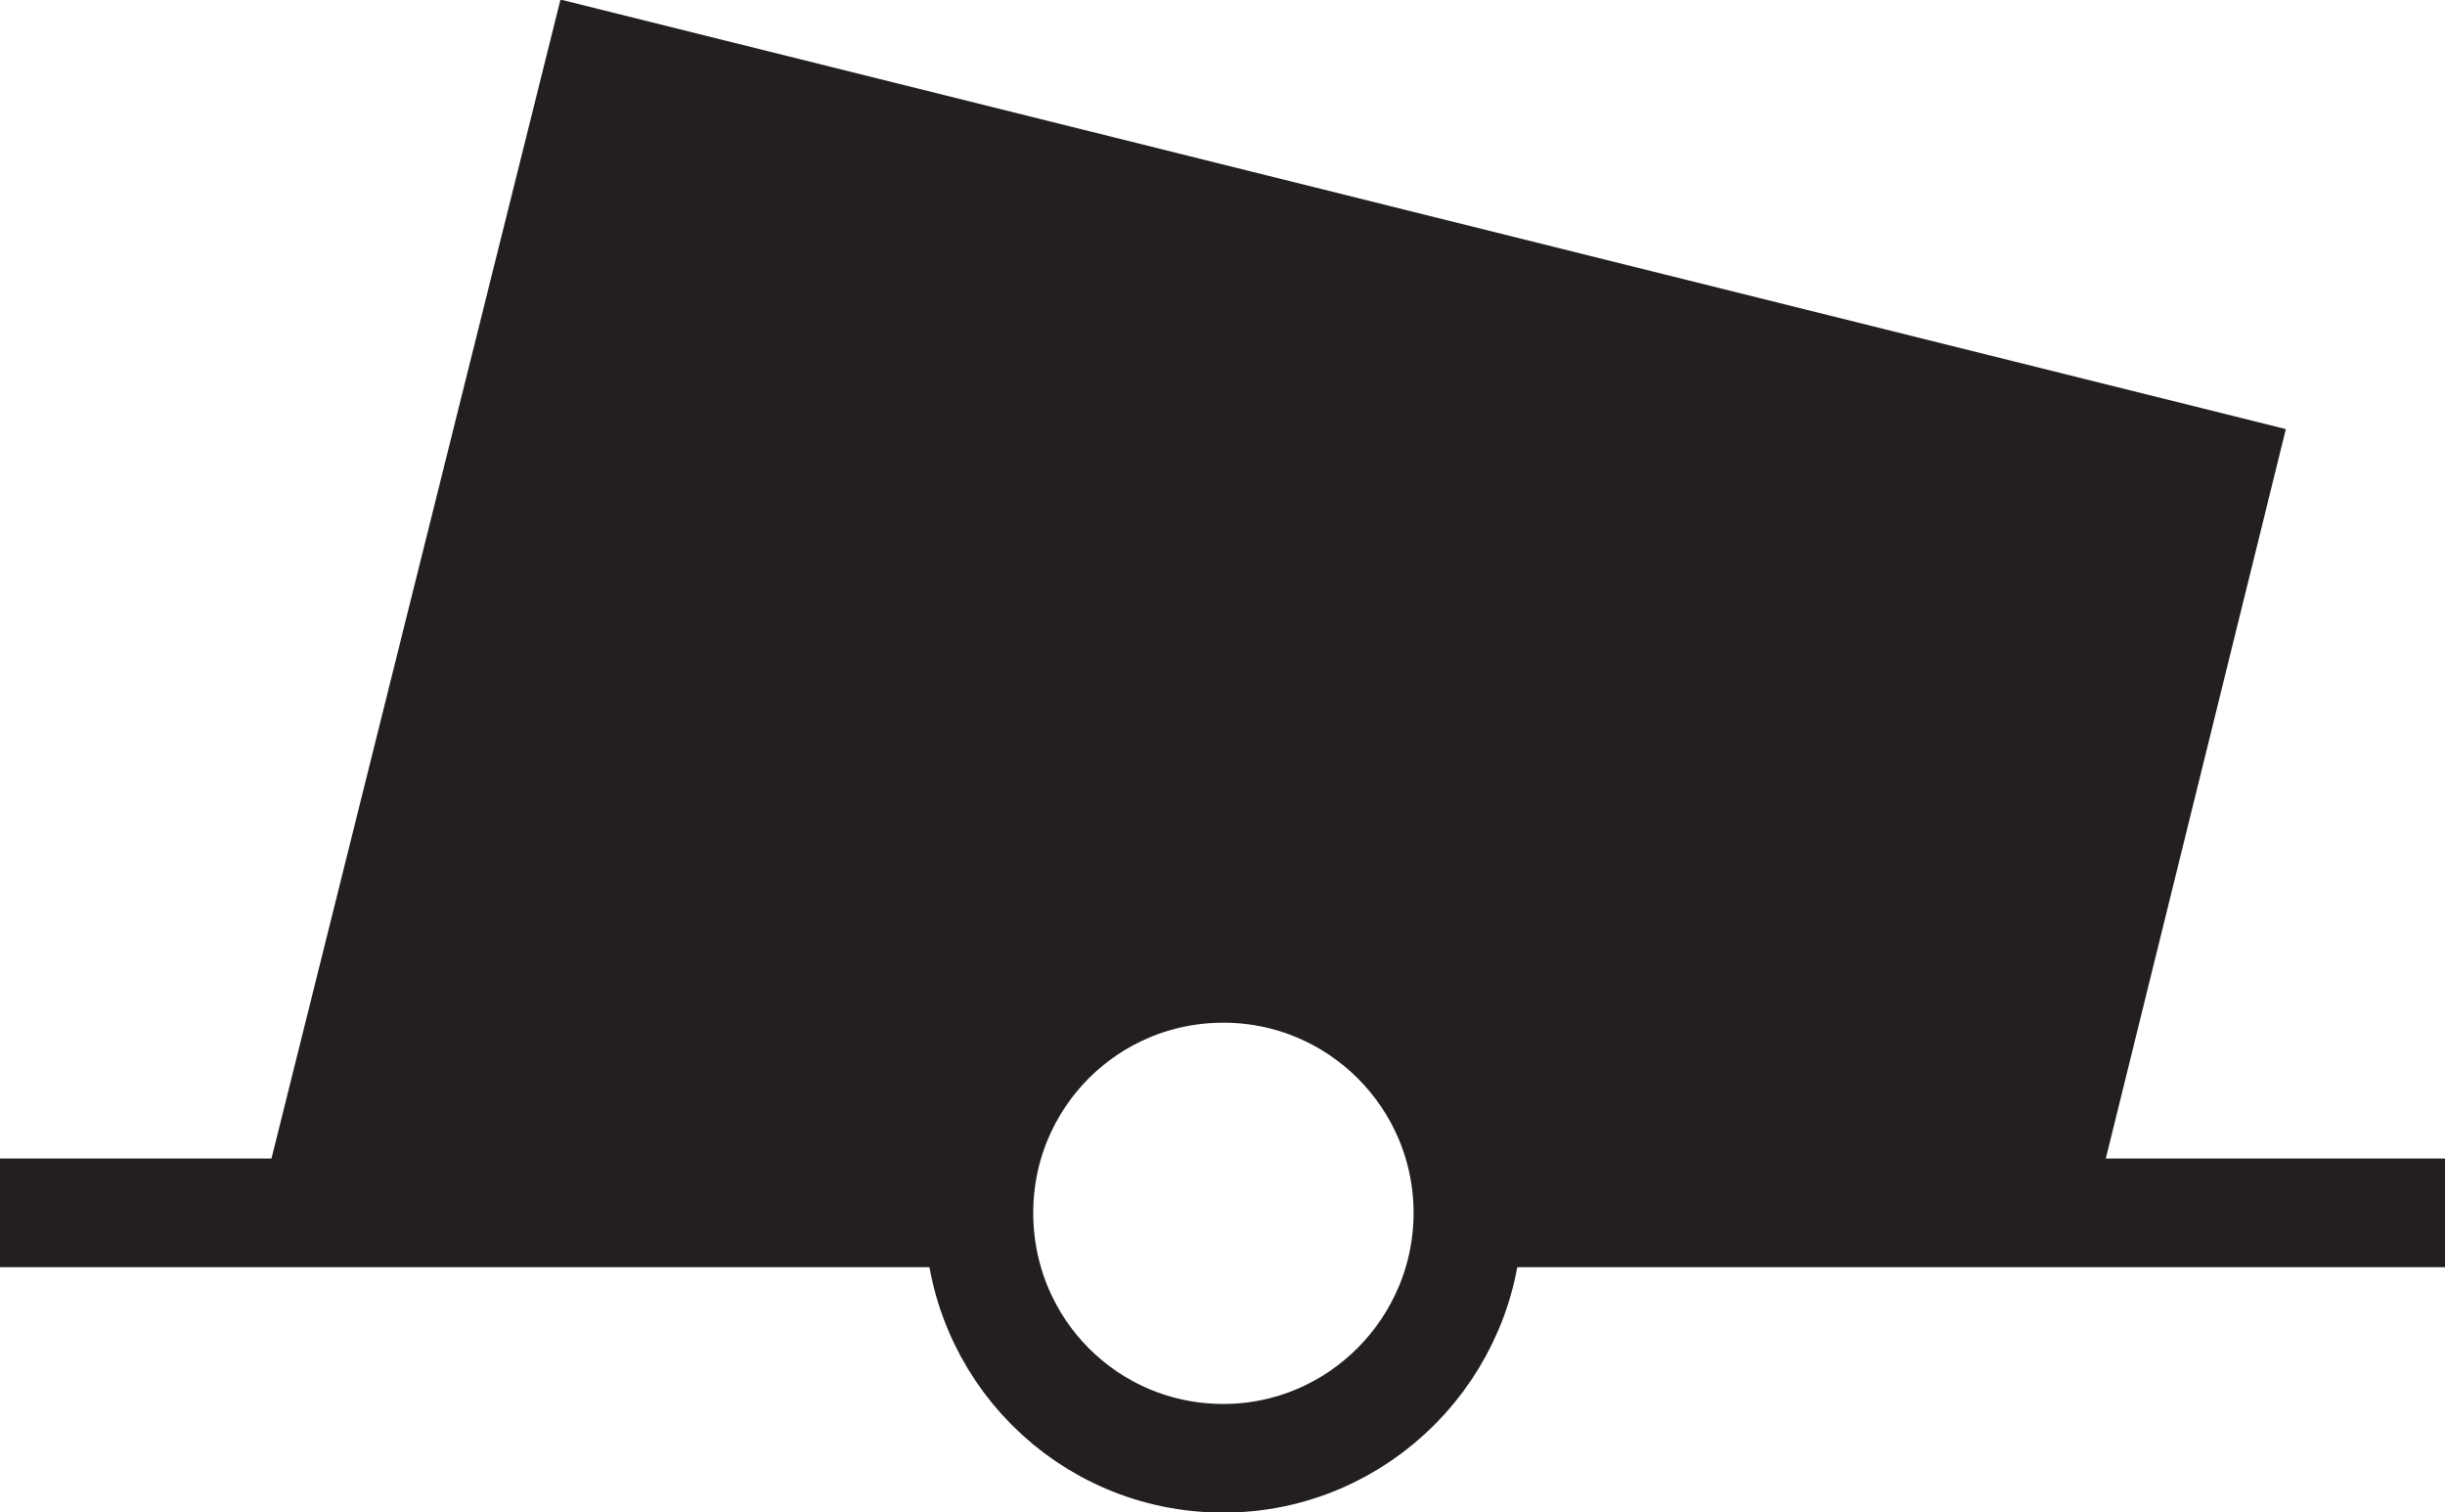 <?xml version="1.0" encoding="UTF-8"?>
<svg width="2.7mm" height="1.67mm" version="1.1" viewBox="-1.35 -1.34 2.7 1.67" xmlns="http://www.w3.org/2000/svg">
	<path id="solid_color" d="m-0.939 0.01 0.299-1.199 1.663 0.414-0.195 0.79-0.576-0.016c0.037-0.127-0.117-0.203-0.241-0.287-0.115 0.063-0.252 0.093-0.281 0.287z" style="fill:#231f20"/>
	<path d="m-0.269-6.4432e-4c0-0.149 0.12-0.27 0.27-0.27 0.149 0 0.27 0.121 0.27 0.27 0 0.149-0.121 0.271-0.27 0.271-0.15 0-0.27-0.121-0.27-0.271z" style="fill:none;stroke-miterlimit:3.864;stroke-width:.12;stroke:#231f20"/>
	<path d="m0.252-6.4432e-4h1.098" style="fill:none;stroke-miterlimit:3.864;stroke-width:.12;stroke:#231f20"/>
	<path d="m-1.35-6.4432e-4h1.084" style="fill:none;stroke-miterlimit:3.864;stroke-width:.12;stroke:#231f20"/>
	<path d="m-0.939 0.01 0.299-1.199 1.663 0.414-0.195 0.79" style="fill:none;stroke-miterlimit:3.864;stroke-width:.25;stroke:#231f20"/>
</svg>
